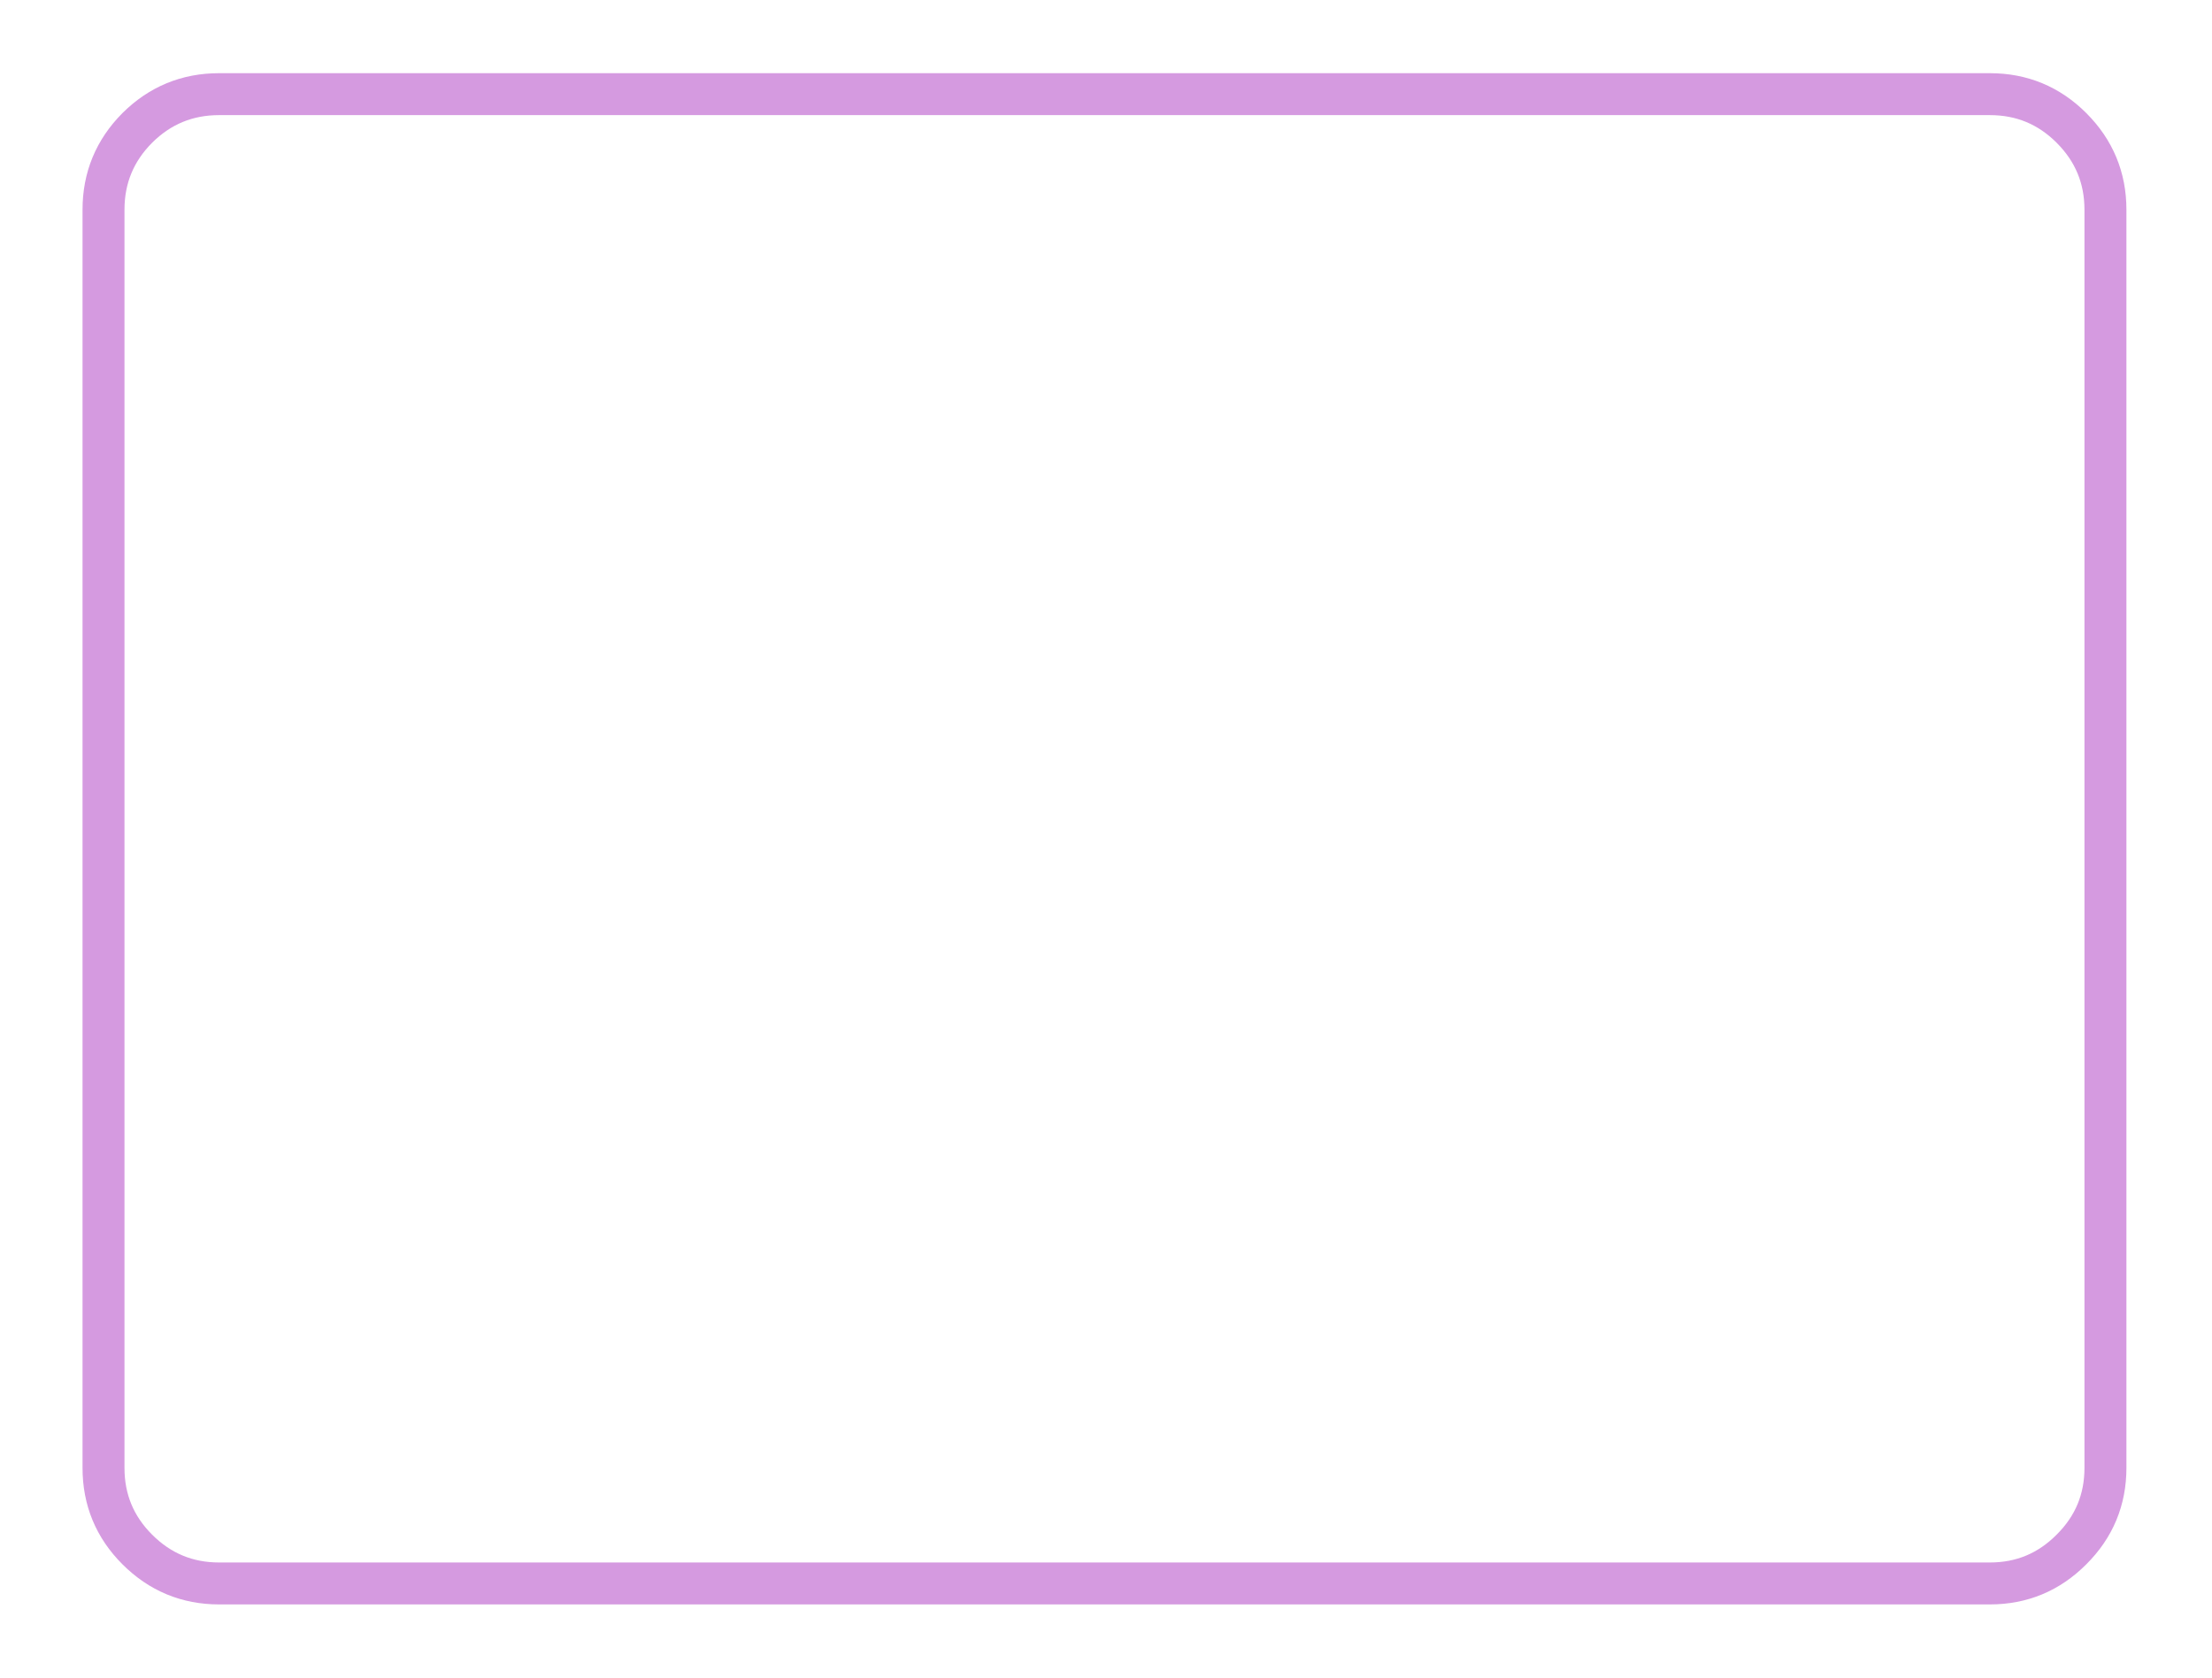 
<svg xmlns="http://www.w3.org/2000/svg" version="1.1" xmlns:xlink="http://www.w3.org/1999/xlink" preserveAspectRatio="none" x="0px" y="0px" width="290px" height="220px" viewBox="0 0 290 220">
<defs>
<filter id="Filter_1" x="-20%" y="-21.783%" width="140%" height="143.565%" color-interpolation-filters="sRGB">
<feFlood flood-color="#000000" flood-opacity="1" in="SourceGraphic" result="result1"/>

<feComposite in2="SourceGraphic" in="result1" operator="in" result="result2"/>

<feGaussianBlur in="result2" stdDeviation="7.667,7.667" result="result3"/>

<feOffset dx="0" dy="0" in="result3" result="result4"/>

<feComposite in2="result4" in="SourceGraphic" operator="over" result="result5"/>
</filter>

<g id="Symbol_65_0_Layer0_0_FILL">
<path fill="#FFFFFF" stroke="none" d="
M 238.6 -150
Q 238.6 -161.4 230.5 -169.5 222.45 -177.55 211.05 -177.55
L -211.05 -177.55
Q -222.45 -177.55 -230.55 -169.5 -238.6 -161.4 -238.6 -150
L -238.6 150
Q -238.6 161.4 -230.55 169.45 -222.45 177.55 -211.05 177.55
L 211.05 177.55
Q 222.45 177.55 230.5 169.45 238.6 161.4 238.6 150
L 238.6 -150 Z"/>
</g>

<path id="Symbol_64_3_Layer0_0_1_STROKES" stroke="#D59AE0" stroke-width="10" stroke-linejoin="round" stroke-linecap="round" fill="none" d="
M -211.05 -177.55
L 211.05 -177.55
Q 222.45 -177.55 230.5 -169.5 238.6 -161.4 238.6 -150
L 238.6 150
Q 238.6 161.4 230.5 169.45 222.45 177.55 211.05 177.55
L -211.05 177.55
Q -222.45 177.55 -230.55 169.45 -238.6 161.4 -238.6 150
L -238.6 -150
Q -238.6 -161.4 -230.55 -169.5 -222.45 -177.55 -211.05 -177.55 Z"/>
</defs>

<g transform="matrix( 0.55, 0, 0, 0.55, 144.8,110) ">
<g filter="url(#Filter_1)" transform="matrix( 1.819, 0, 0, 1.819, -263.4,-200.1) ">
<g transform="matrix( 0.55, 0, 0, 0.55, 144.8,110) ">
<g transform="matrix( 1, 0, 0, 1, 0,0) ">
<use xlink:href="#Symbol_65_0_Layer0_0_FILL"/>
</g>
</g>
</g>

<g transform="matrix( 1, 0, 0, 1, 0,0) ">
<g transform="matrix( 1, 0, 0, 1, 0,0) ">
<use xlink:href="#Symbol_64_3_Layer0_0_1_STROKES"/>
</g>
</g>
</g>
</svg>
